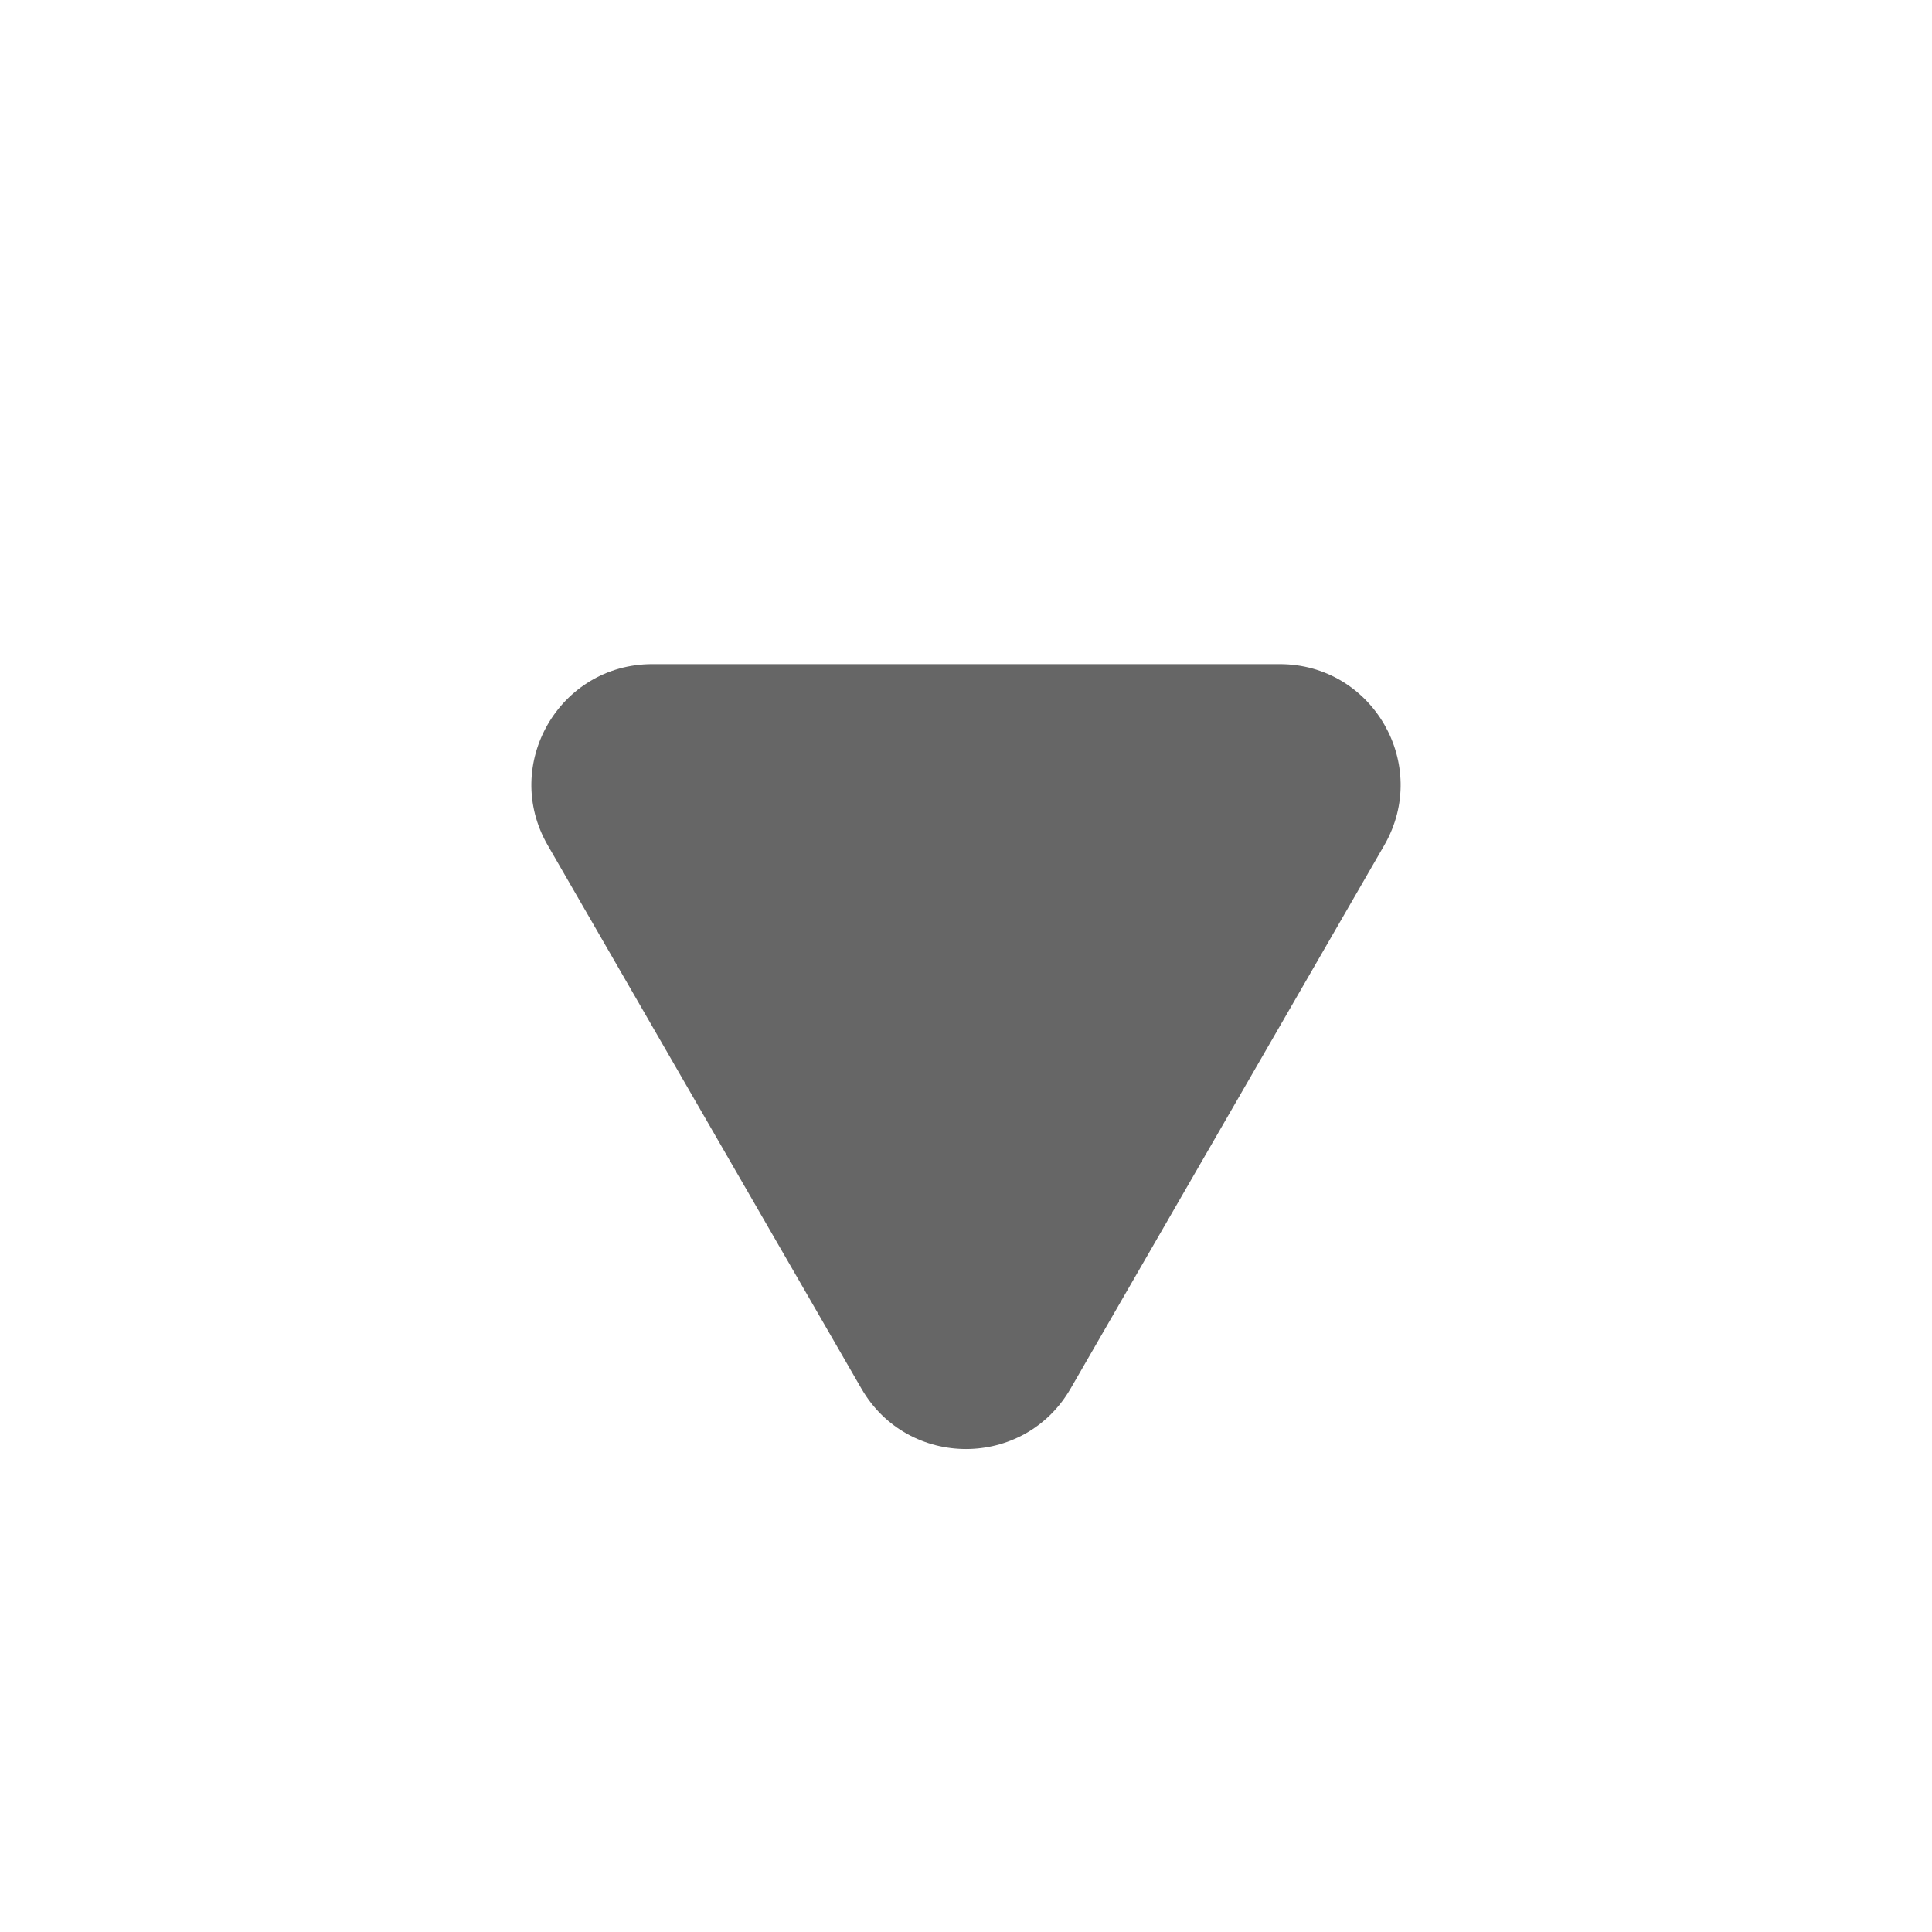 <svg xmlns="http://www.w3.org/2000/svg" width="16" height="16" viewBox="0 0 16 16" fill="none">
  <path d="M8.866 11.5C8.481 12.167 7.519 12.167 7.134 11.5L4.536 7C4.151 6.333 4.632 5.5 5.402 5.5L10.598 5.5C11.368 5.5 11.849 6.333 11.464 7L8.866 11.5Z" fill="#666666"/>
</svg>